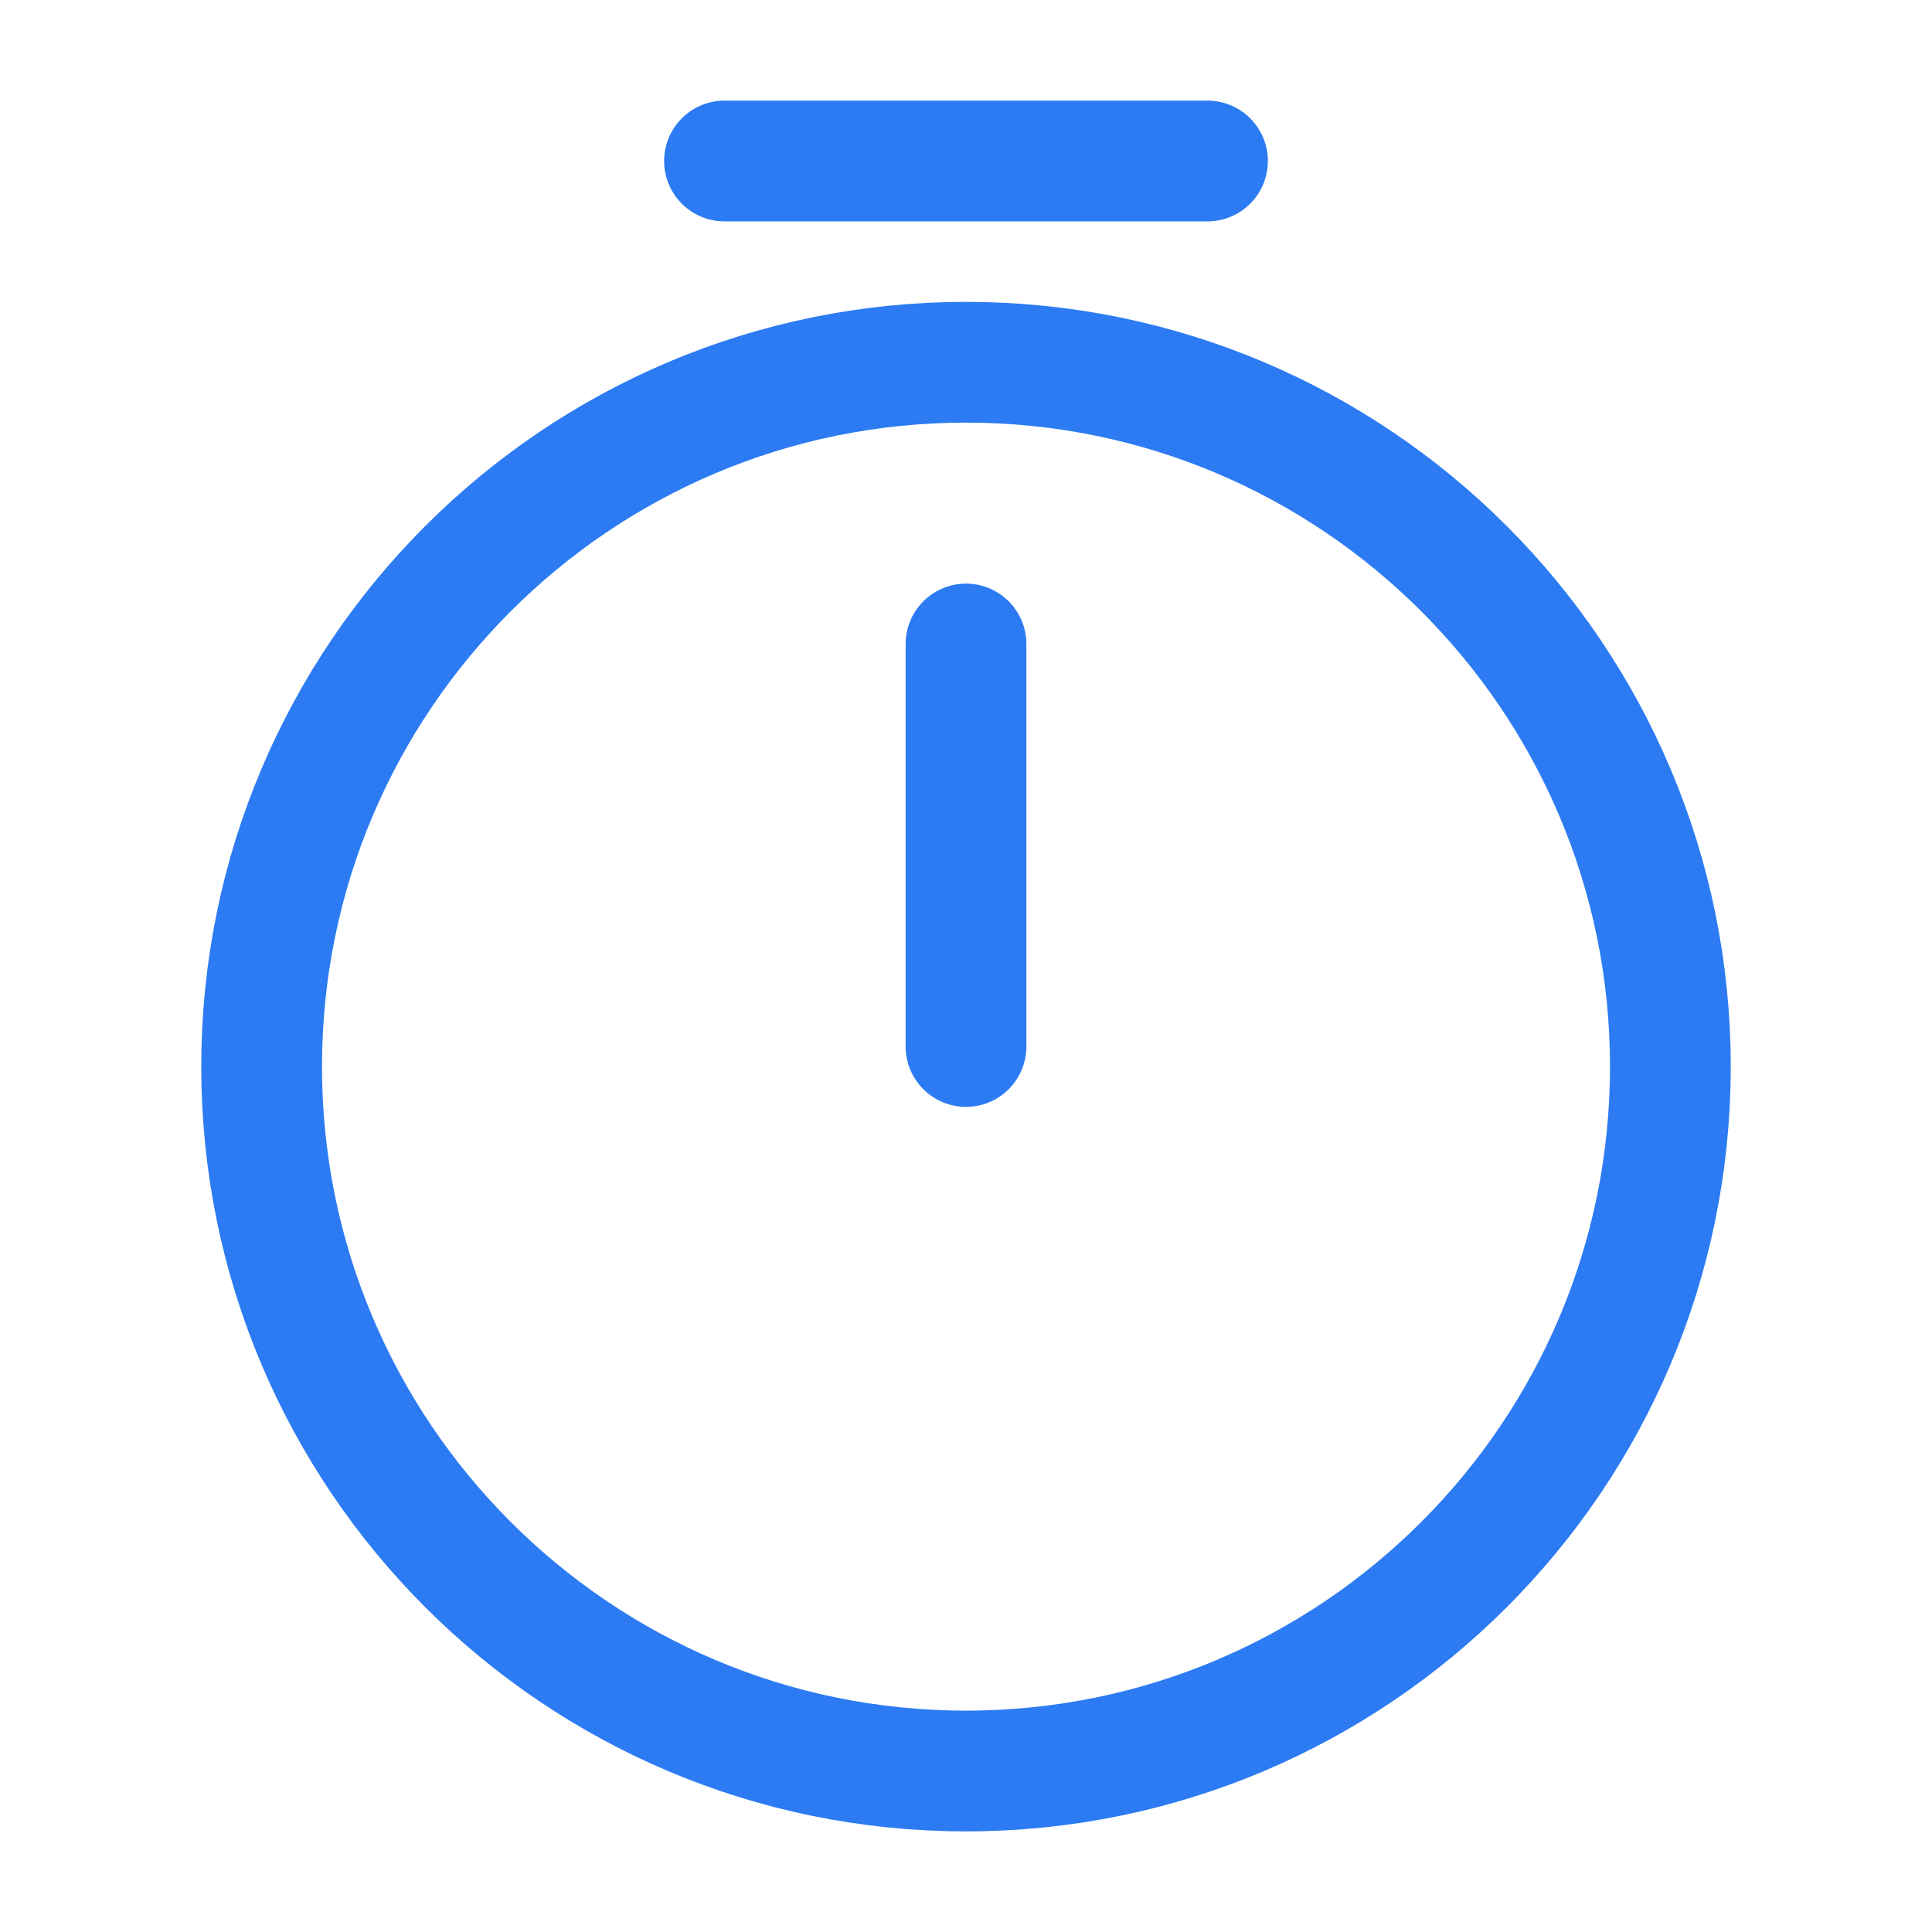 <svg width="24" height="24" viewBox="0 0 24 24" fill="none" xmlns="http://www.w3.org/2000/svg">
<path d="M20.75 13.25C20.75 18.08 16.83 22 12 22C7.17 22 3.25 18.08 3.25 13.25C3.25 8.42 7.17 4.5 12 4.5C16.83 4.5 20.75 8.42 20.75 13.25Z" stroke="#2C7BF3" stroke-width="1.5" stroke-linecap="round" stroke-linejoin="round"/>
<path d="M12 8V13" stroke="#2C7BF3" stroke-width="1.5" stroke-linecap="round" stroke-linejoin="round"/>
<path d="M9 2H15" stroke="#2C7BF3" stroke-width="1.5" stroke-miterlimit="10" stroke-linecap="round" stroke-linejoin="round"/>
</svg>
